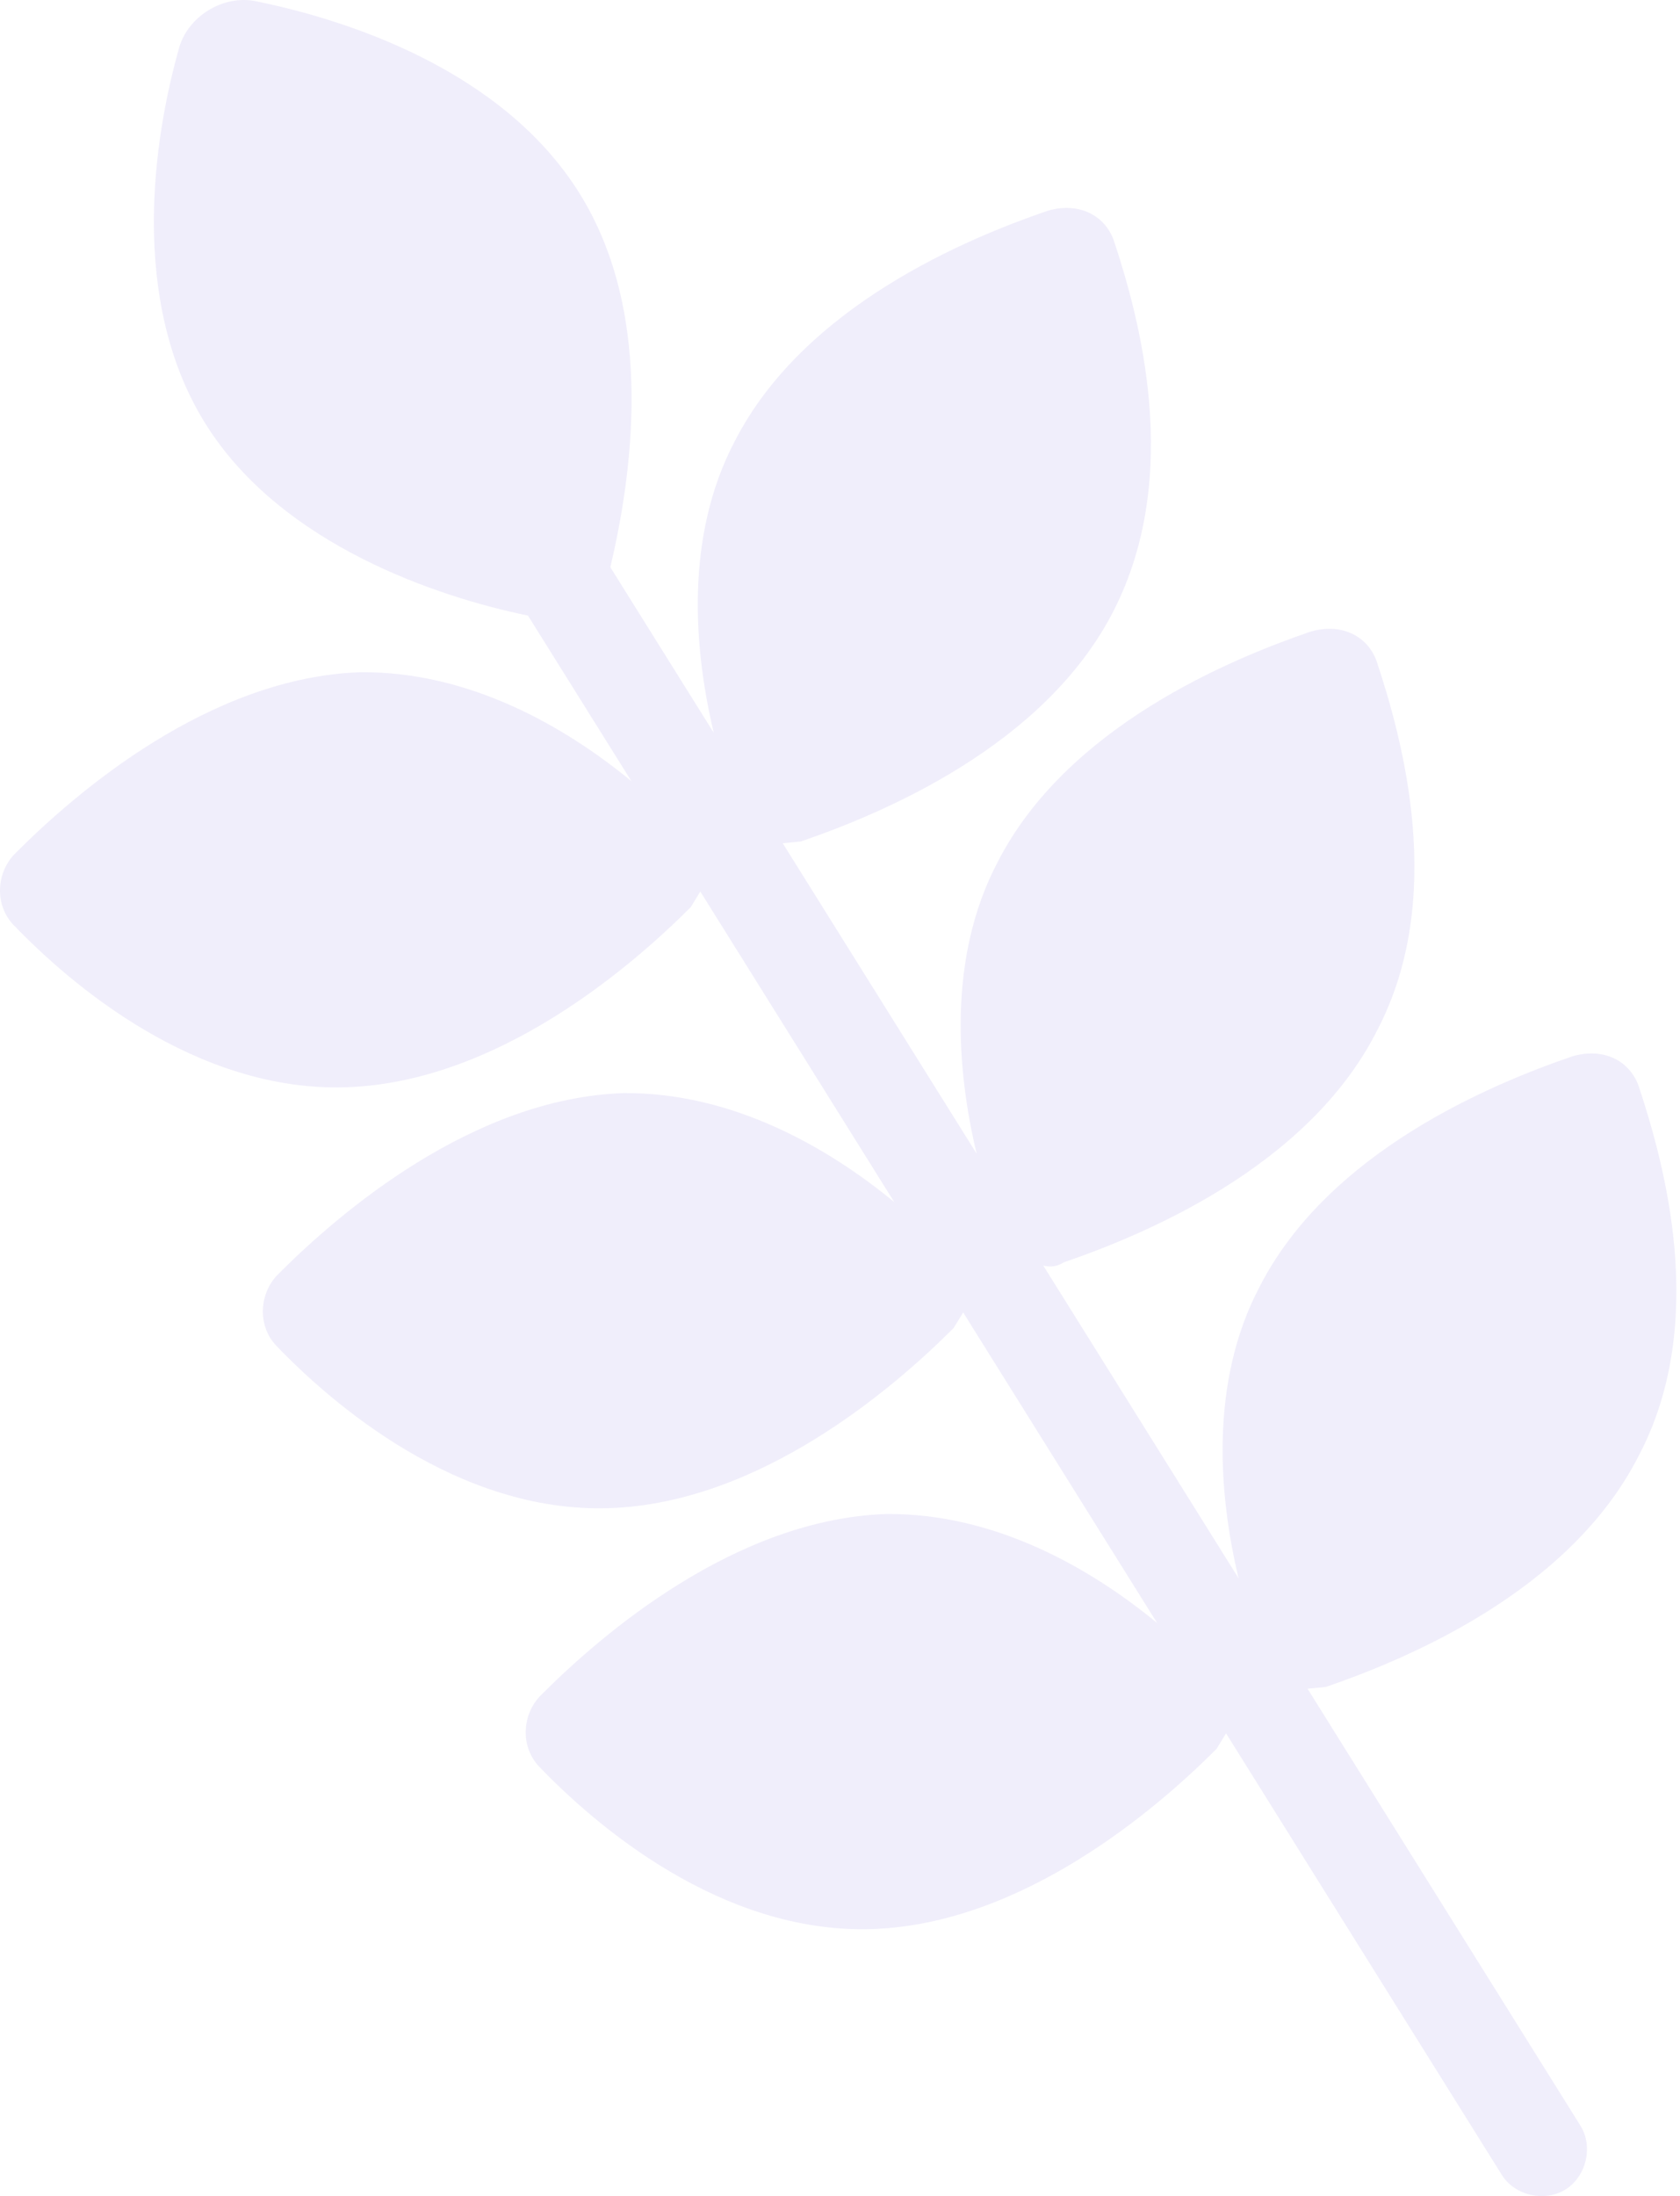 <svg width="62" height="81" viewBox="0 0 62 81" fill="none" xmlns="http://www.w3.org/2000/svg">
<g style="mix-blend-mode:multiply" opacity="0.12">
<path d="M39.258 46.56C42.191 45.553 48.238 43.071 50.8 38.05C53.413 33.114 51.737 27.203 50.798 24.369C50.439 23.413 49.449 22.97 48.351 23.302C45.419 24.309 39.371 26.791 36.81 31.812C34.968 35.322 35.307 39.475 36.043 42.553L28.886 31.102C29.11 31.08 29.334 31.058 29.557 31.036C32.49 30.03 38.537 27.548 41.098 22.527C43.66 17.506 42.036 11.679 41.097 8.845C40.738 7.89 39.748 7.447 38.65 7.779C35.717 8.786 29.67 11.268 27.109 16.288C25.266 19.799 25.606 23.952 26.342 27.03L22.525 20.922C23.27 17.744 24.247 11.707 21.384 7.127C18.522 2.546 12.754 0.725 9.485 0.054C8.24 -0.229 6.874 0.625 6.582 1.868C5.7 5.015 4.722 11.051 7.585 15.632C10.394 20.128 16.216 22.034 19.484 22.705L23.301 28.812C20.856 26.801 17.326 24.761 13.31 24.794C7.727 24.979 2.793 29.242 0.603 31.437C-0.145 32.14 -0.213 33.361 0.488 34.103C2.538 36.243 7.202 40.288 12.785 40.102C18.367 39.916 23.301 35.653 25.492 33.459C25.61 33.267 25.727 33.076 25.845 32.884L33.002 44.337C30.557 42.325 27.027 40.285 23.011 40.318C17.428 40.504 12.494 44.767 10.303 46.961C9.556 47.664 9.488 48.886 10.189 49.627C12.238 51.767 16.903 55.812 22.486 55.626C28.068 55.441 33.002 51.177 35.193 48.983C35.311 48.792 35.428 48.6 35.546 48.409L42.702 59.861C40.258 57.85 36.728 55.809 32.712 55.842C27.129 56.028 22.195 60.291 20.004 62.485C19.256 63.189 19.189 64.41 19.89 65.152C21.939 67.291 26.604 71.336 32.187 71.151C37.769 70.965 42.703 66.702 44.894 64.508C45.012 64.316 45.129 64.125 45.247 63.933L55.425 80.22C55.901 80.984 57.009 81.235 57.777 80.755C58.545 80.275 58.804 79.17 58.327 78.406L48.255 62.287C48.479 62.265 48.702 62.244 48.926 62.222C51.859 61.215 57.906 58.733 60.467 53.712C63.081 48.776 61.405 42.865 60.465 40.031C60.106 39.075 59.117 38.632 58.019 38.965C55.086 39.971 49.039 42.453 46.478 47.474C44.635 50.984 44.974 55.137 45.71 58.215L38.502 46.679C38.778 46.742 39.002 46.72 39.258 46.56L39.258 46.56Z" fill="#816DDB"/>
</g>
</svg>
